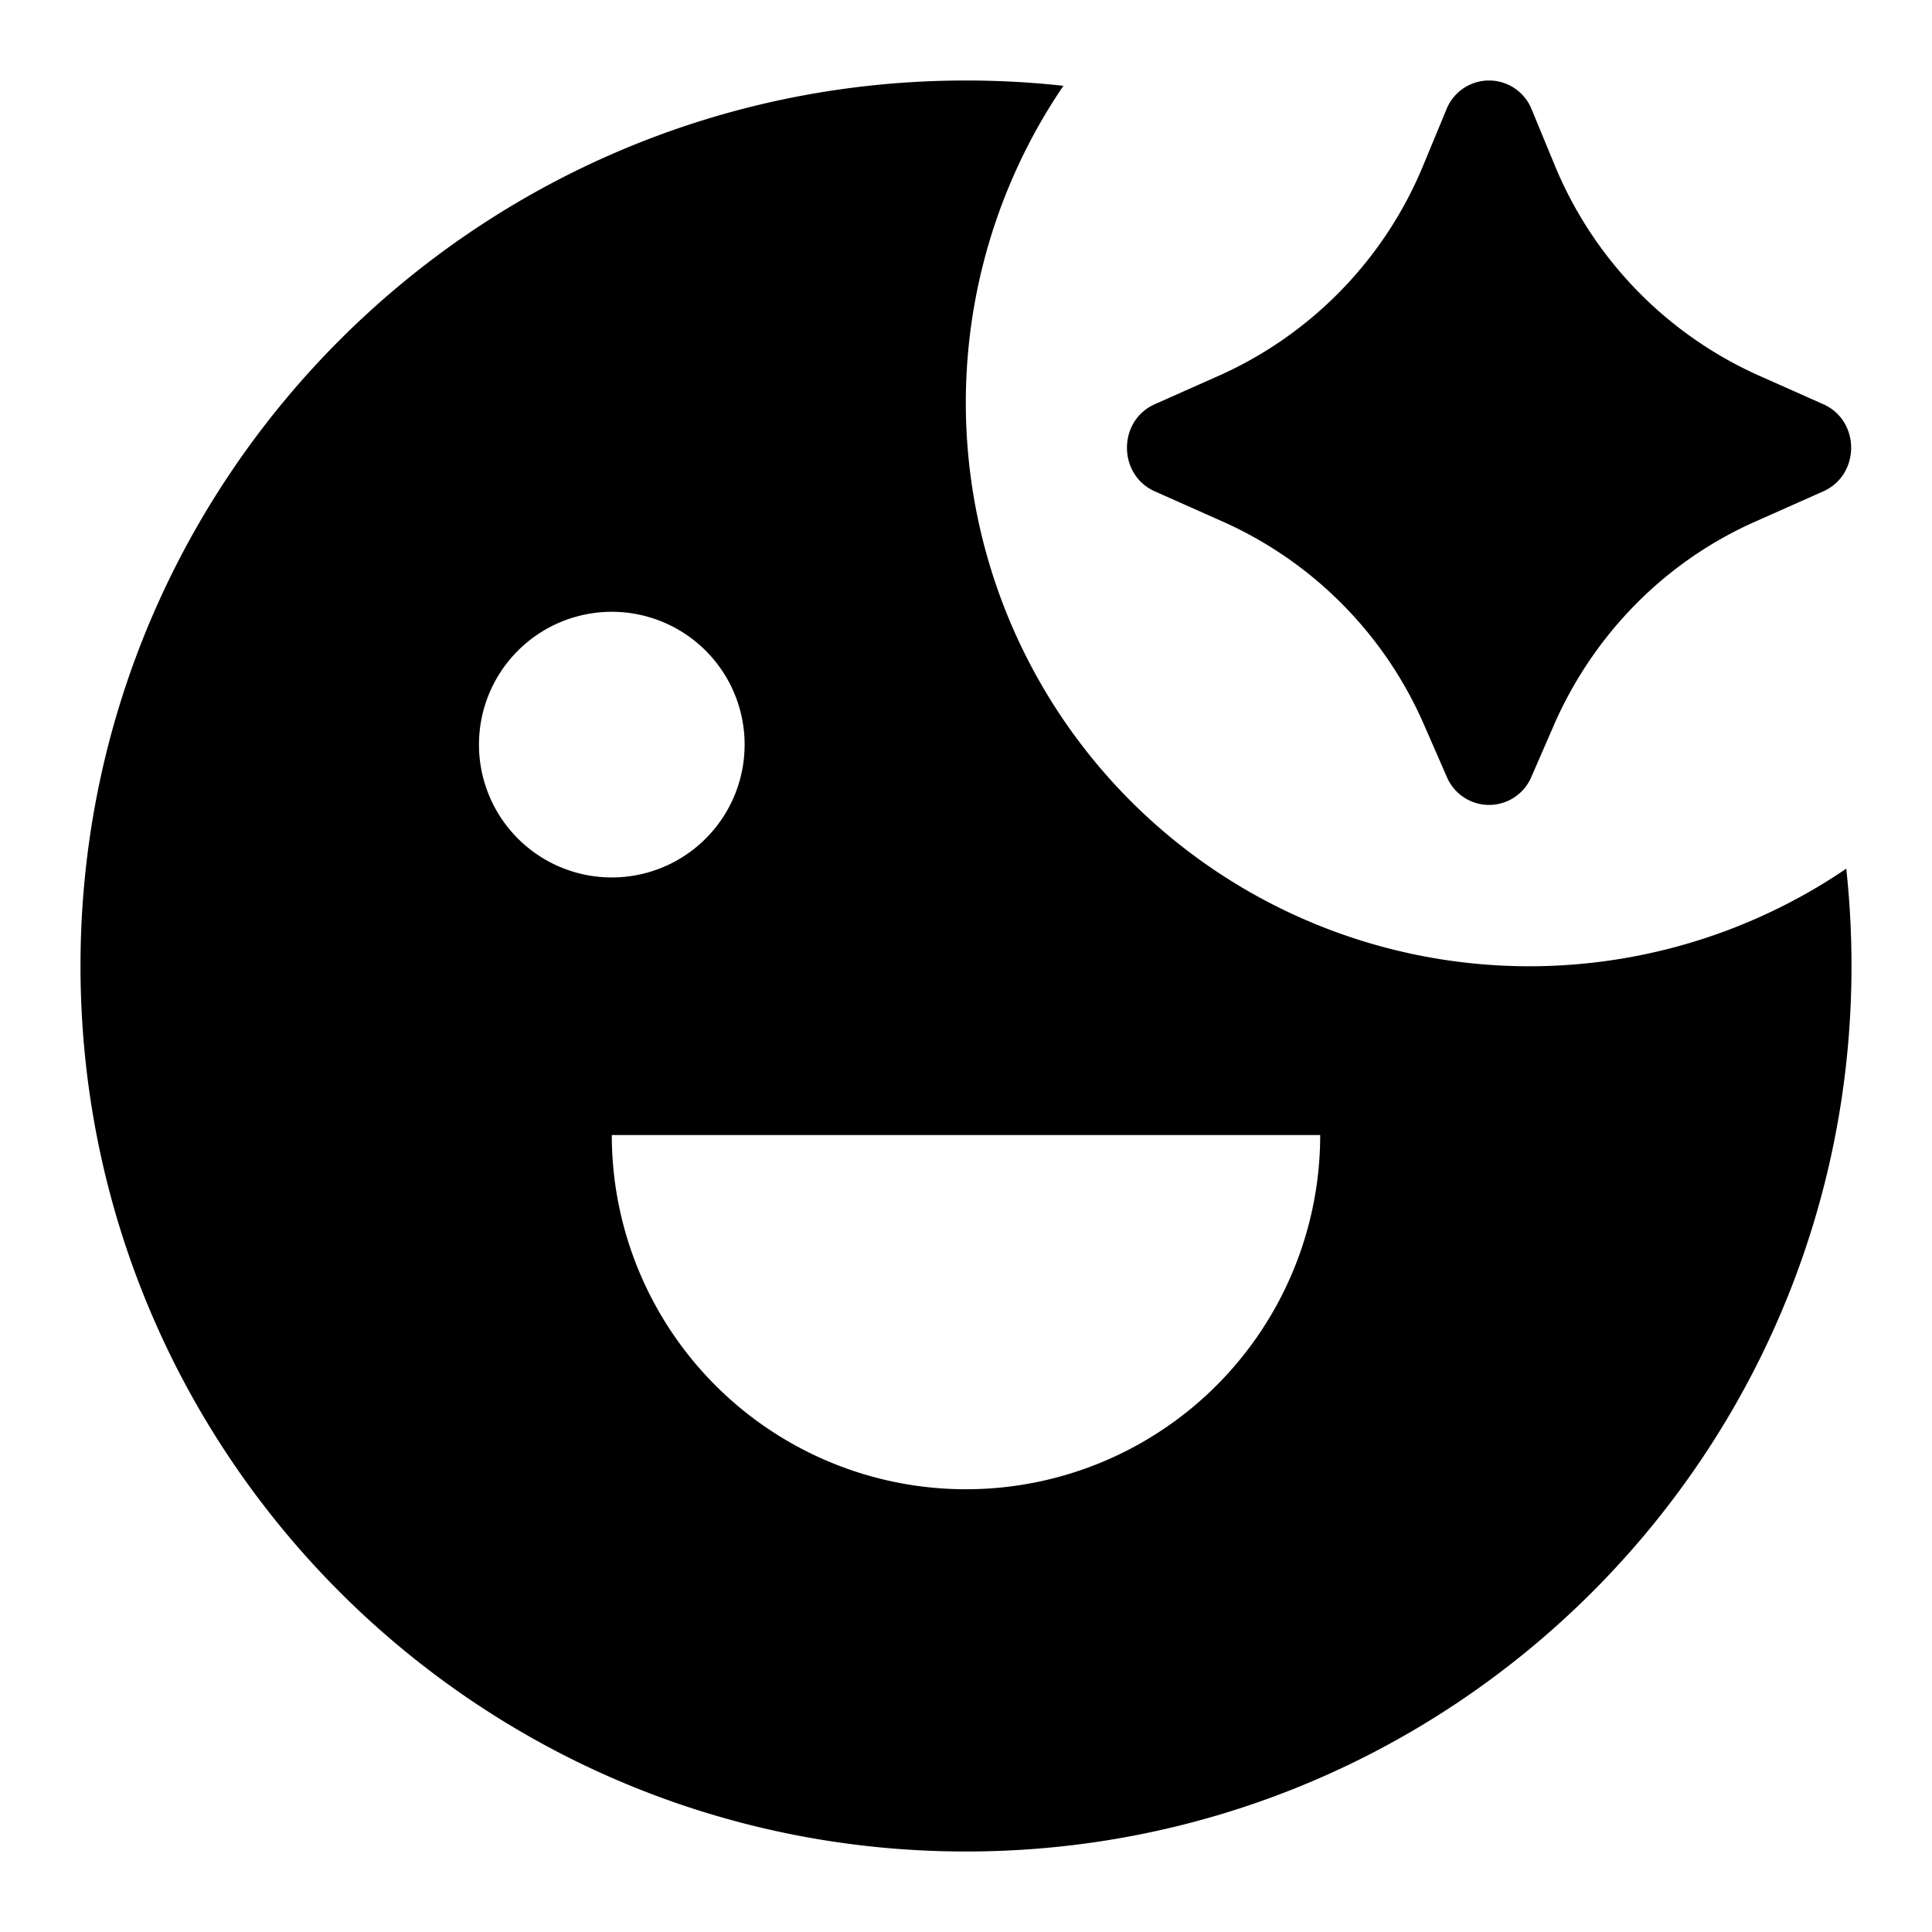 <svg width="24" height="24" viewBox="0 0 24 24" fill="none" xmlns="http://www.w3.org/2000/svg"><path fill-rule="evenodd" clip-rule="evenodd" d="M12 1c.409 0 .812.022 1.21.066a7 7 0 0 0 9.725 9.725c.043.397.065.8.065 1.209 0 6.075-4.925 11-11 11S1 18.075 1 12 5.925 1 12 1zM9.25 9.25a1.65 1.65 0 1 1-3.3 0 1.65 1.65 0 0 1 3.3 0zM12 18.5a4.4 4.4 0 0 1-4.4-4.4h8.8a4.4 4.4 0 0 1-4.4 4.4zm7.3-9.485-.277.636a.57.57 0 0 1-1.05 0l-.278-.636A4.905 4.905 0 0 0 15.2 6.484l-.854-.38c-.462-.206-.462-.878 0-1.083l.807-.359a4.91 4.91 0 0 0 2.53-2.615l.285-.688a.57.57 0 0 1 1.059 0l.284.688a4.91 4.91 0 0 0 2.531 2.615l.807.359c.462.205.462.877 0 1.083l-.854.38c-1.111.494-2.001 1.397-2.495 2.53z" fill="currentColor"/></svg>
